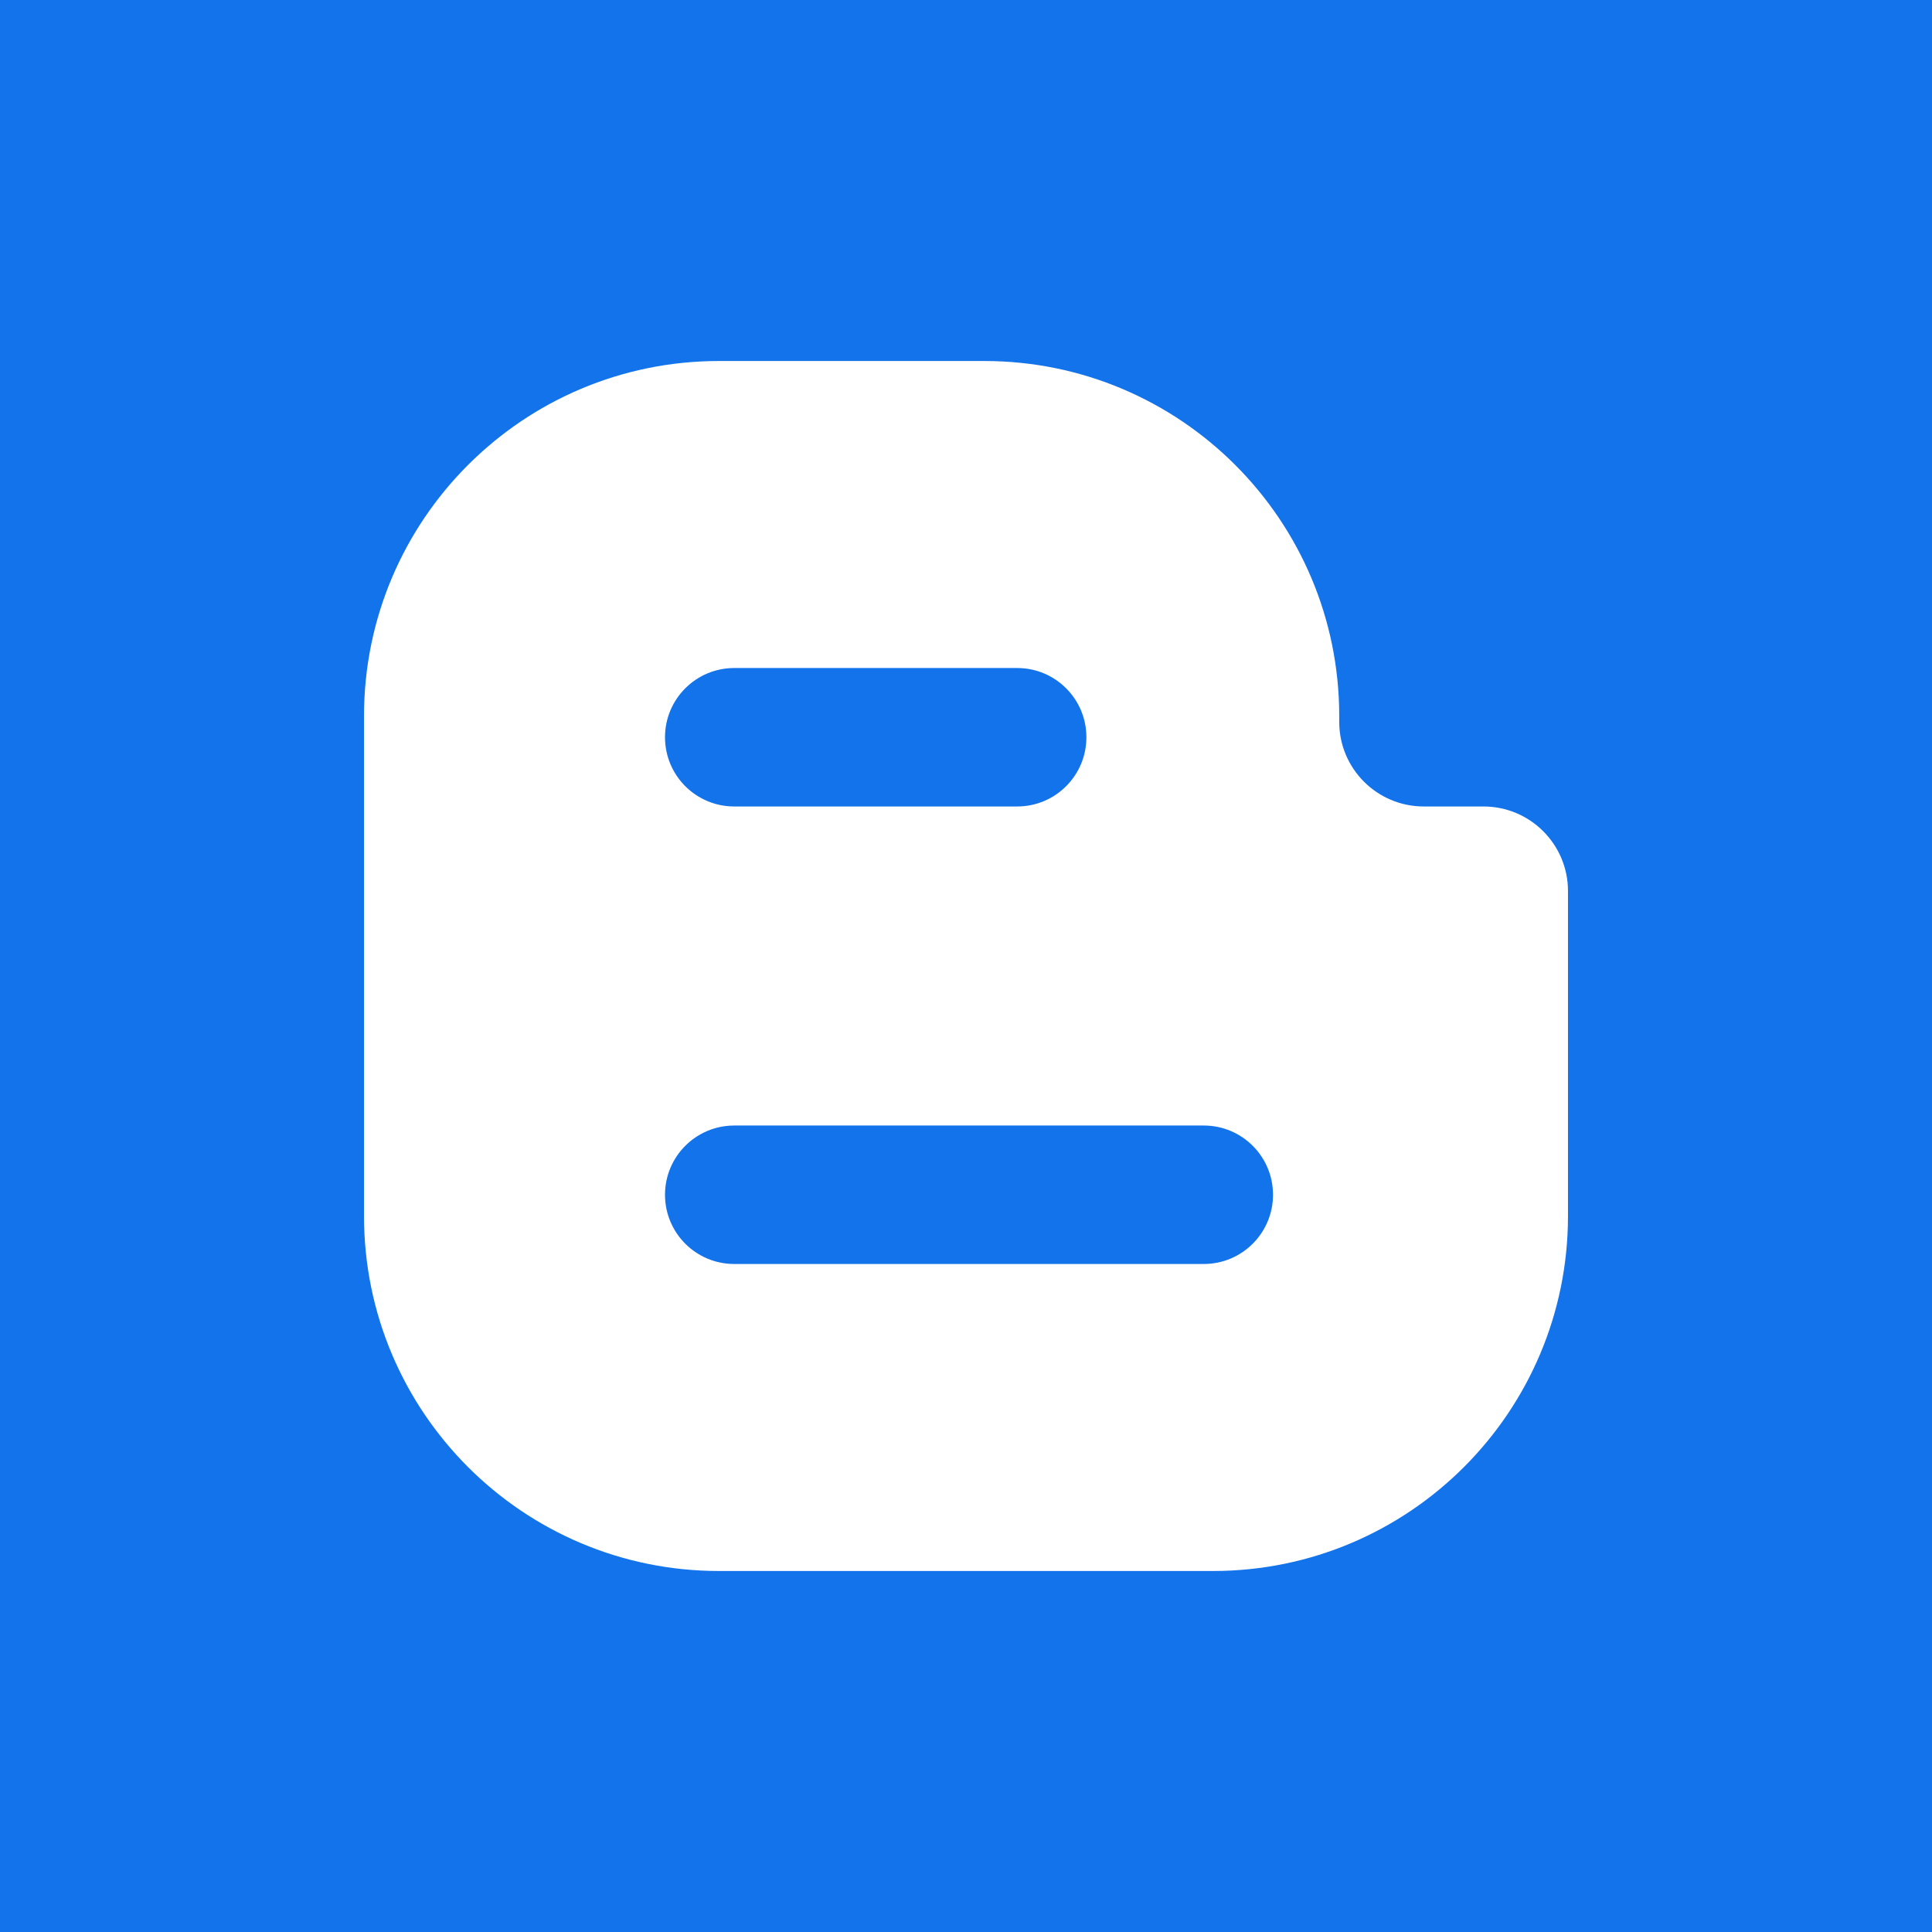 <?xml version="1.0"?>
<svg xmlns="http://www.w3.org/2000/svg" xmlns:xlink="http://www.w3.org/1999/xlink" version="1.1" id="Capa_1" x="0px" y="0px" viewBox="0 0 455.731 455.731" style="enable-background:new 0 0 455.731 455.731;" xml:space="preserve" width="512px" height="512px" class=""><g><g>
	<rect x="0" y="0" style="fill:#1273EB" width="455.731" height="455.731" data-original="#F89029" class="active-path" data-old_color="#F89029"/>
	<path style="fill:#FFFFFF" d="M349.922,190.236h-14.072c-11.015,0-19.944-8.929-19.944-19.944v-1.389   c0-46.252-37.495-83.747-83.747-83.747h-62.547c-46.252,0-83.747,37.495-83.747,83.747v117.927   c0,46.252,37.495,83.747,83.747,83.747h116.507c46.252,0,83.747-37.495,83.747-83.747v-76.649   C369.866,199.165,360.936,190.236,349.922,190.236z M173.196,157.576h66.74c9.019,0,16.33,7.311,16.33,16.33   s-7.311,16.33-16.33,16.33h-66.74c-9.019,0-16.33-7.311-16.33-16.33S164.177,157.576,173.196,157.576z M283.956,298.156h-110.76   c-9.019,0-16.33-7.311-16.33-16.33c0-9.019,7.311-16.33,16.33-16.33h110.76c9.019,0,16.33,7.311,16.33,16.33   C300.286,290.844,292.974,298.156,283.956,298.156z" data-original="#FFFFFF" class="" data-old_color="#FFFFFF"/>
</g></g> </svg>
